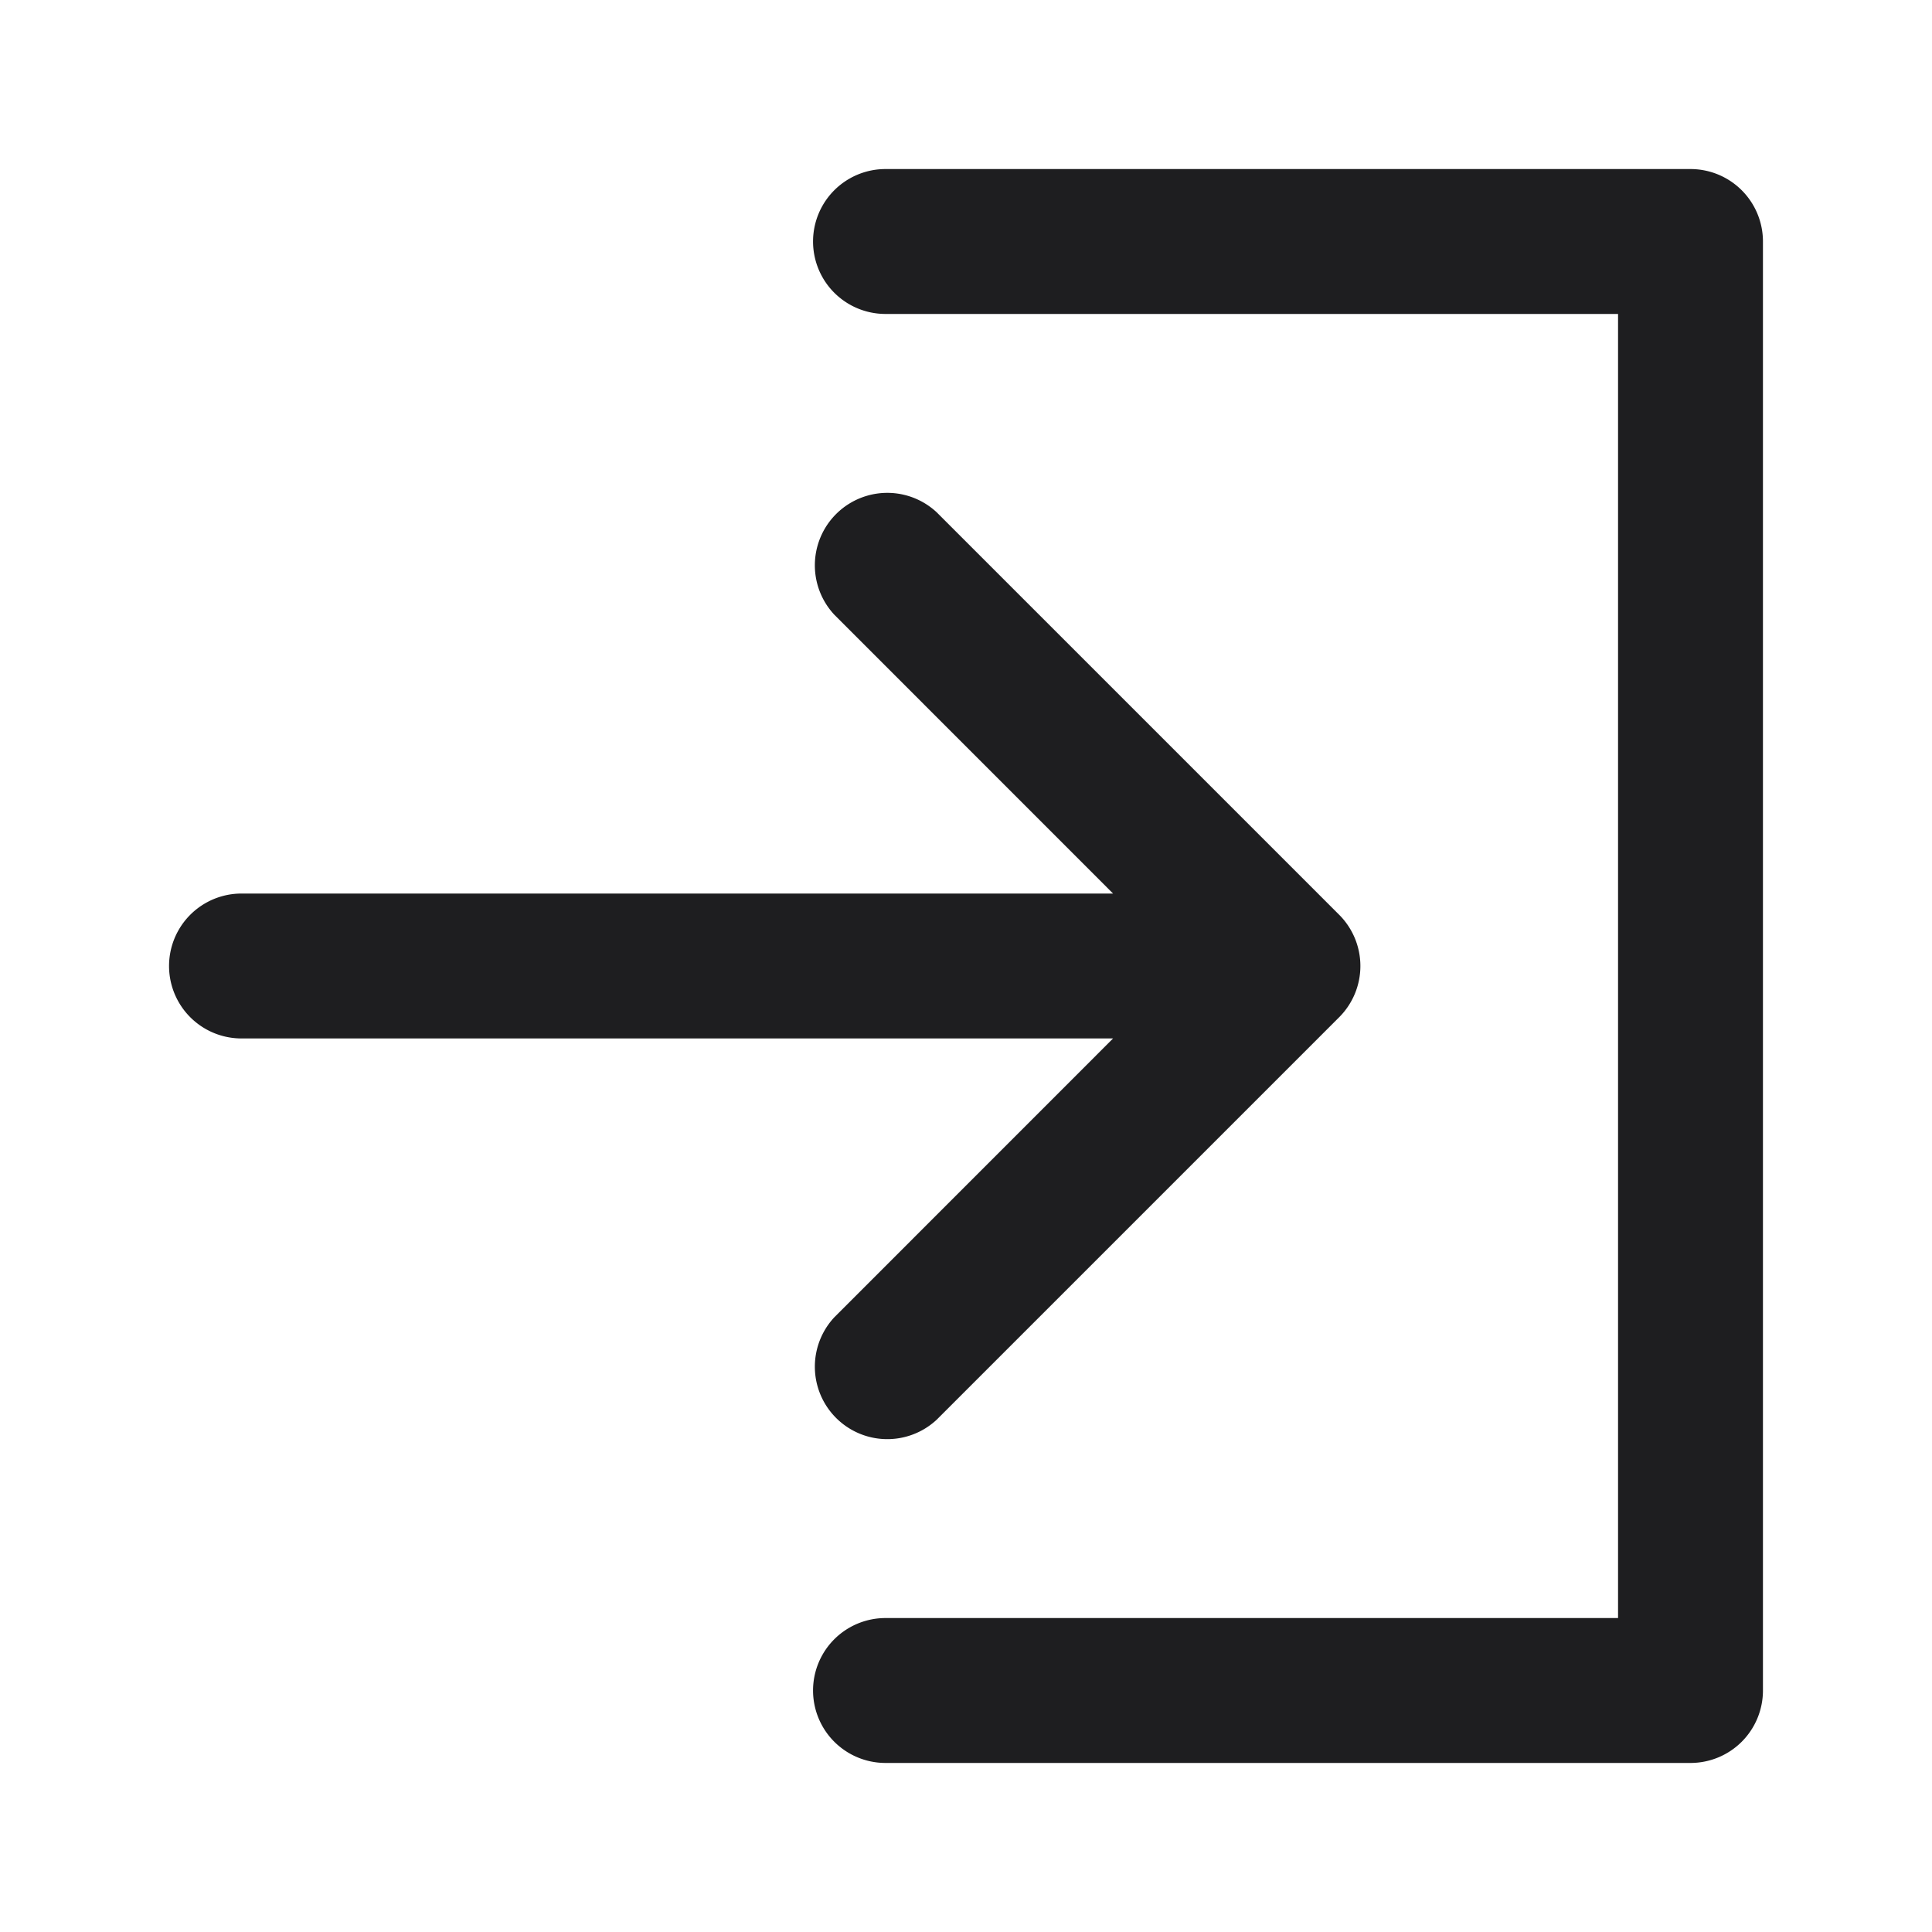 <svg xmlns="http://www.w3.org/2000/svg" fill="none" viewBox="0 0 24 24"><path fill="#1E1E20" fill-rule="evenodd" d="M21 2.1a.9.9 0 0 1 .9.9v18a.9.9 0 0 1-.9.9H11a.9.9 0 0 1 0-1.8h9.1V3.9H11a.9.9 0 0 1 0-1.8h10zm-4.364 9.264a.9.9 0 0 1 0 1.272l-5 5a.9.9 0 0 1-1.272-1.272l3.463-3.464H3a.9.9 0 0 1 0-1.8h10.827l-3.463-3.464a.9.9 0 0 1 1.272-1.272l5 5z" clip-rule="evenodd"/></svg>